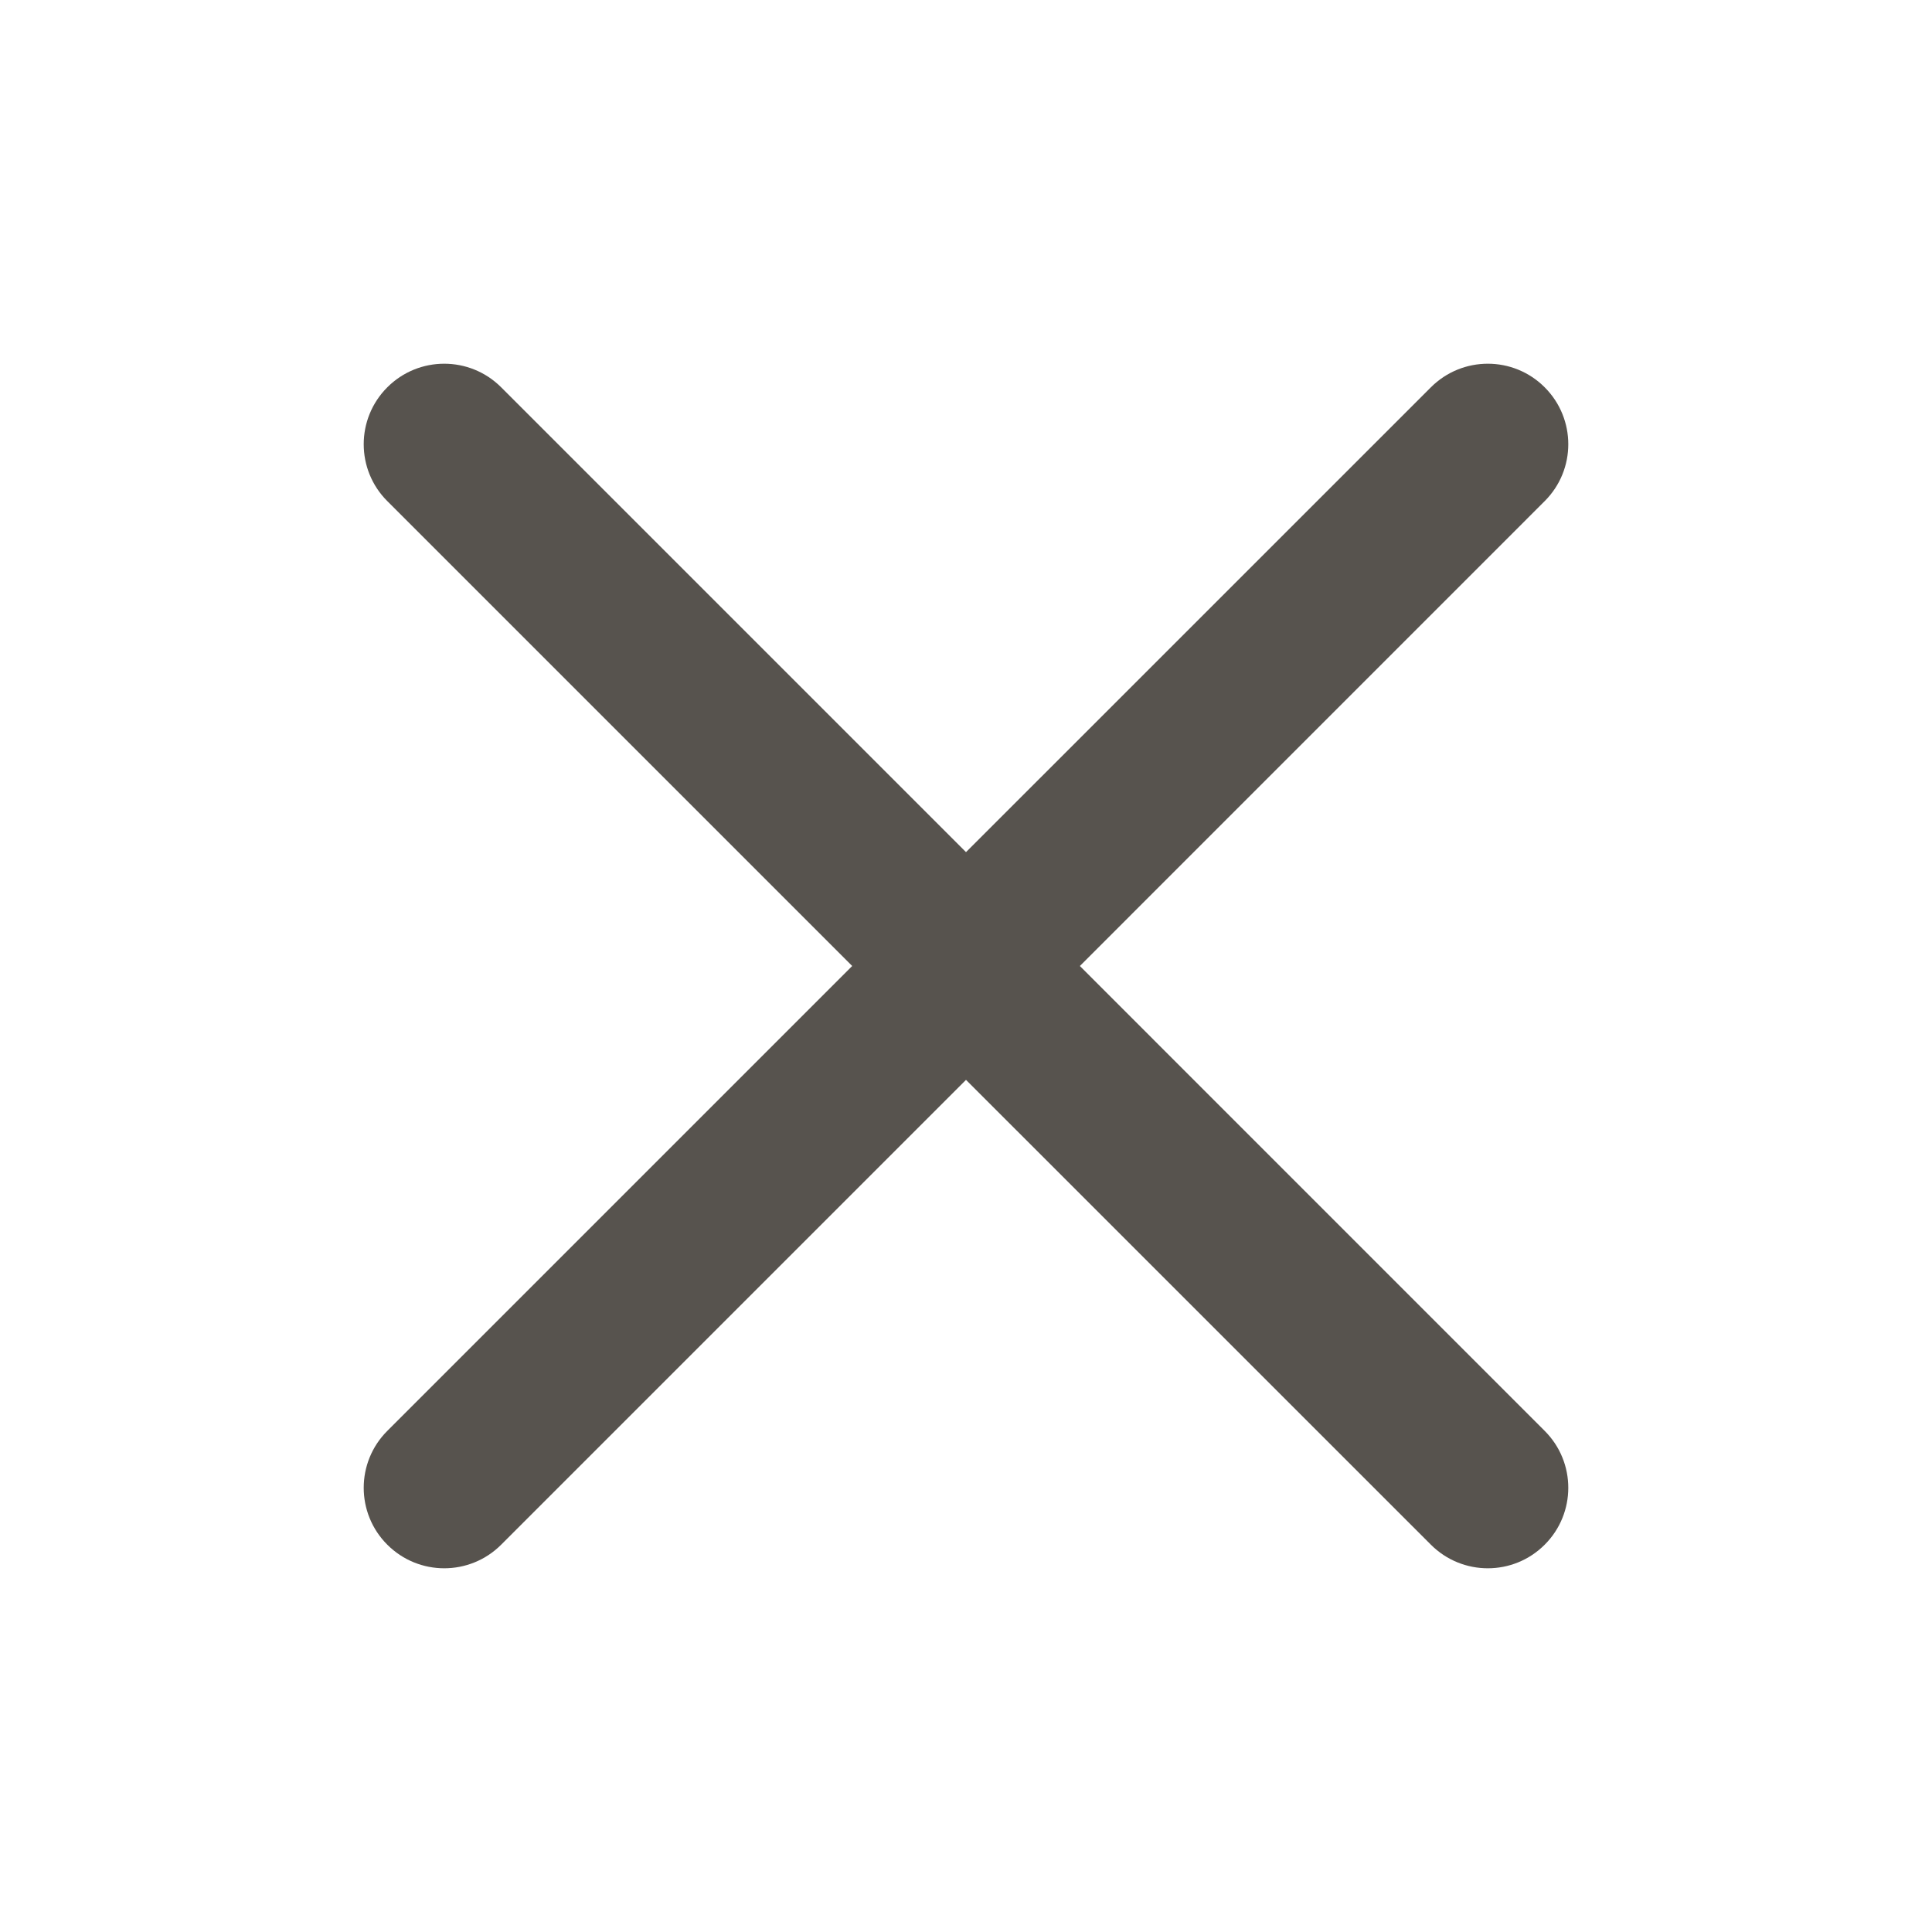 <svg width="32" height="32" viewBox="0 0 32 32" fill="none" xmlns="http://www.w3.org/2000/svg">
<g id="close">
<path id="close_2" d="M8.301 6.415C7.78 5.894 6.936 5.894 6.415 6.415C5.894 6.936 5.894 7.78 6.415 8.3L14.115 16L6.415 23.7C5.894 24.22 5.894 25.065 6.415 25.585C6.936 26.106 7.78 26.106 8.301 25.585L16 17.886L23.7 25.585C24.221 26.106 25.065 26.106 25.585 25.585C26.106 25.065 26.106 24.22 25.585 23.7L17.886 16L25.585 8.3C26.106 7.78 26.106 6.936 25.585 6.415C25.065 5.894 24.221 5.894 23.7 6.415L16 14.114L8.301 6.415Z" fill="#57534E"/>
</g>
</svg>
